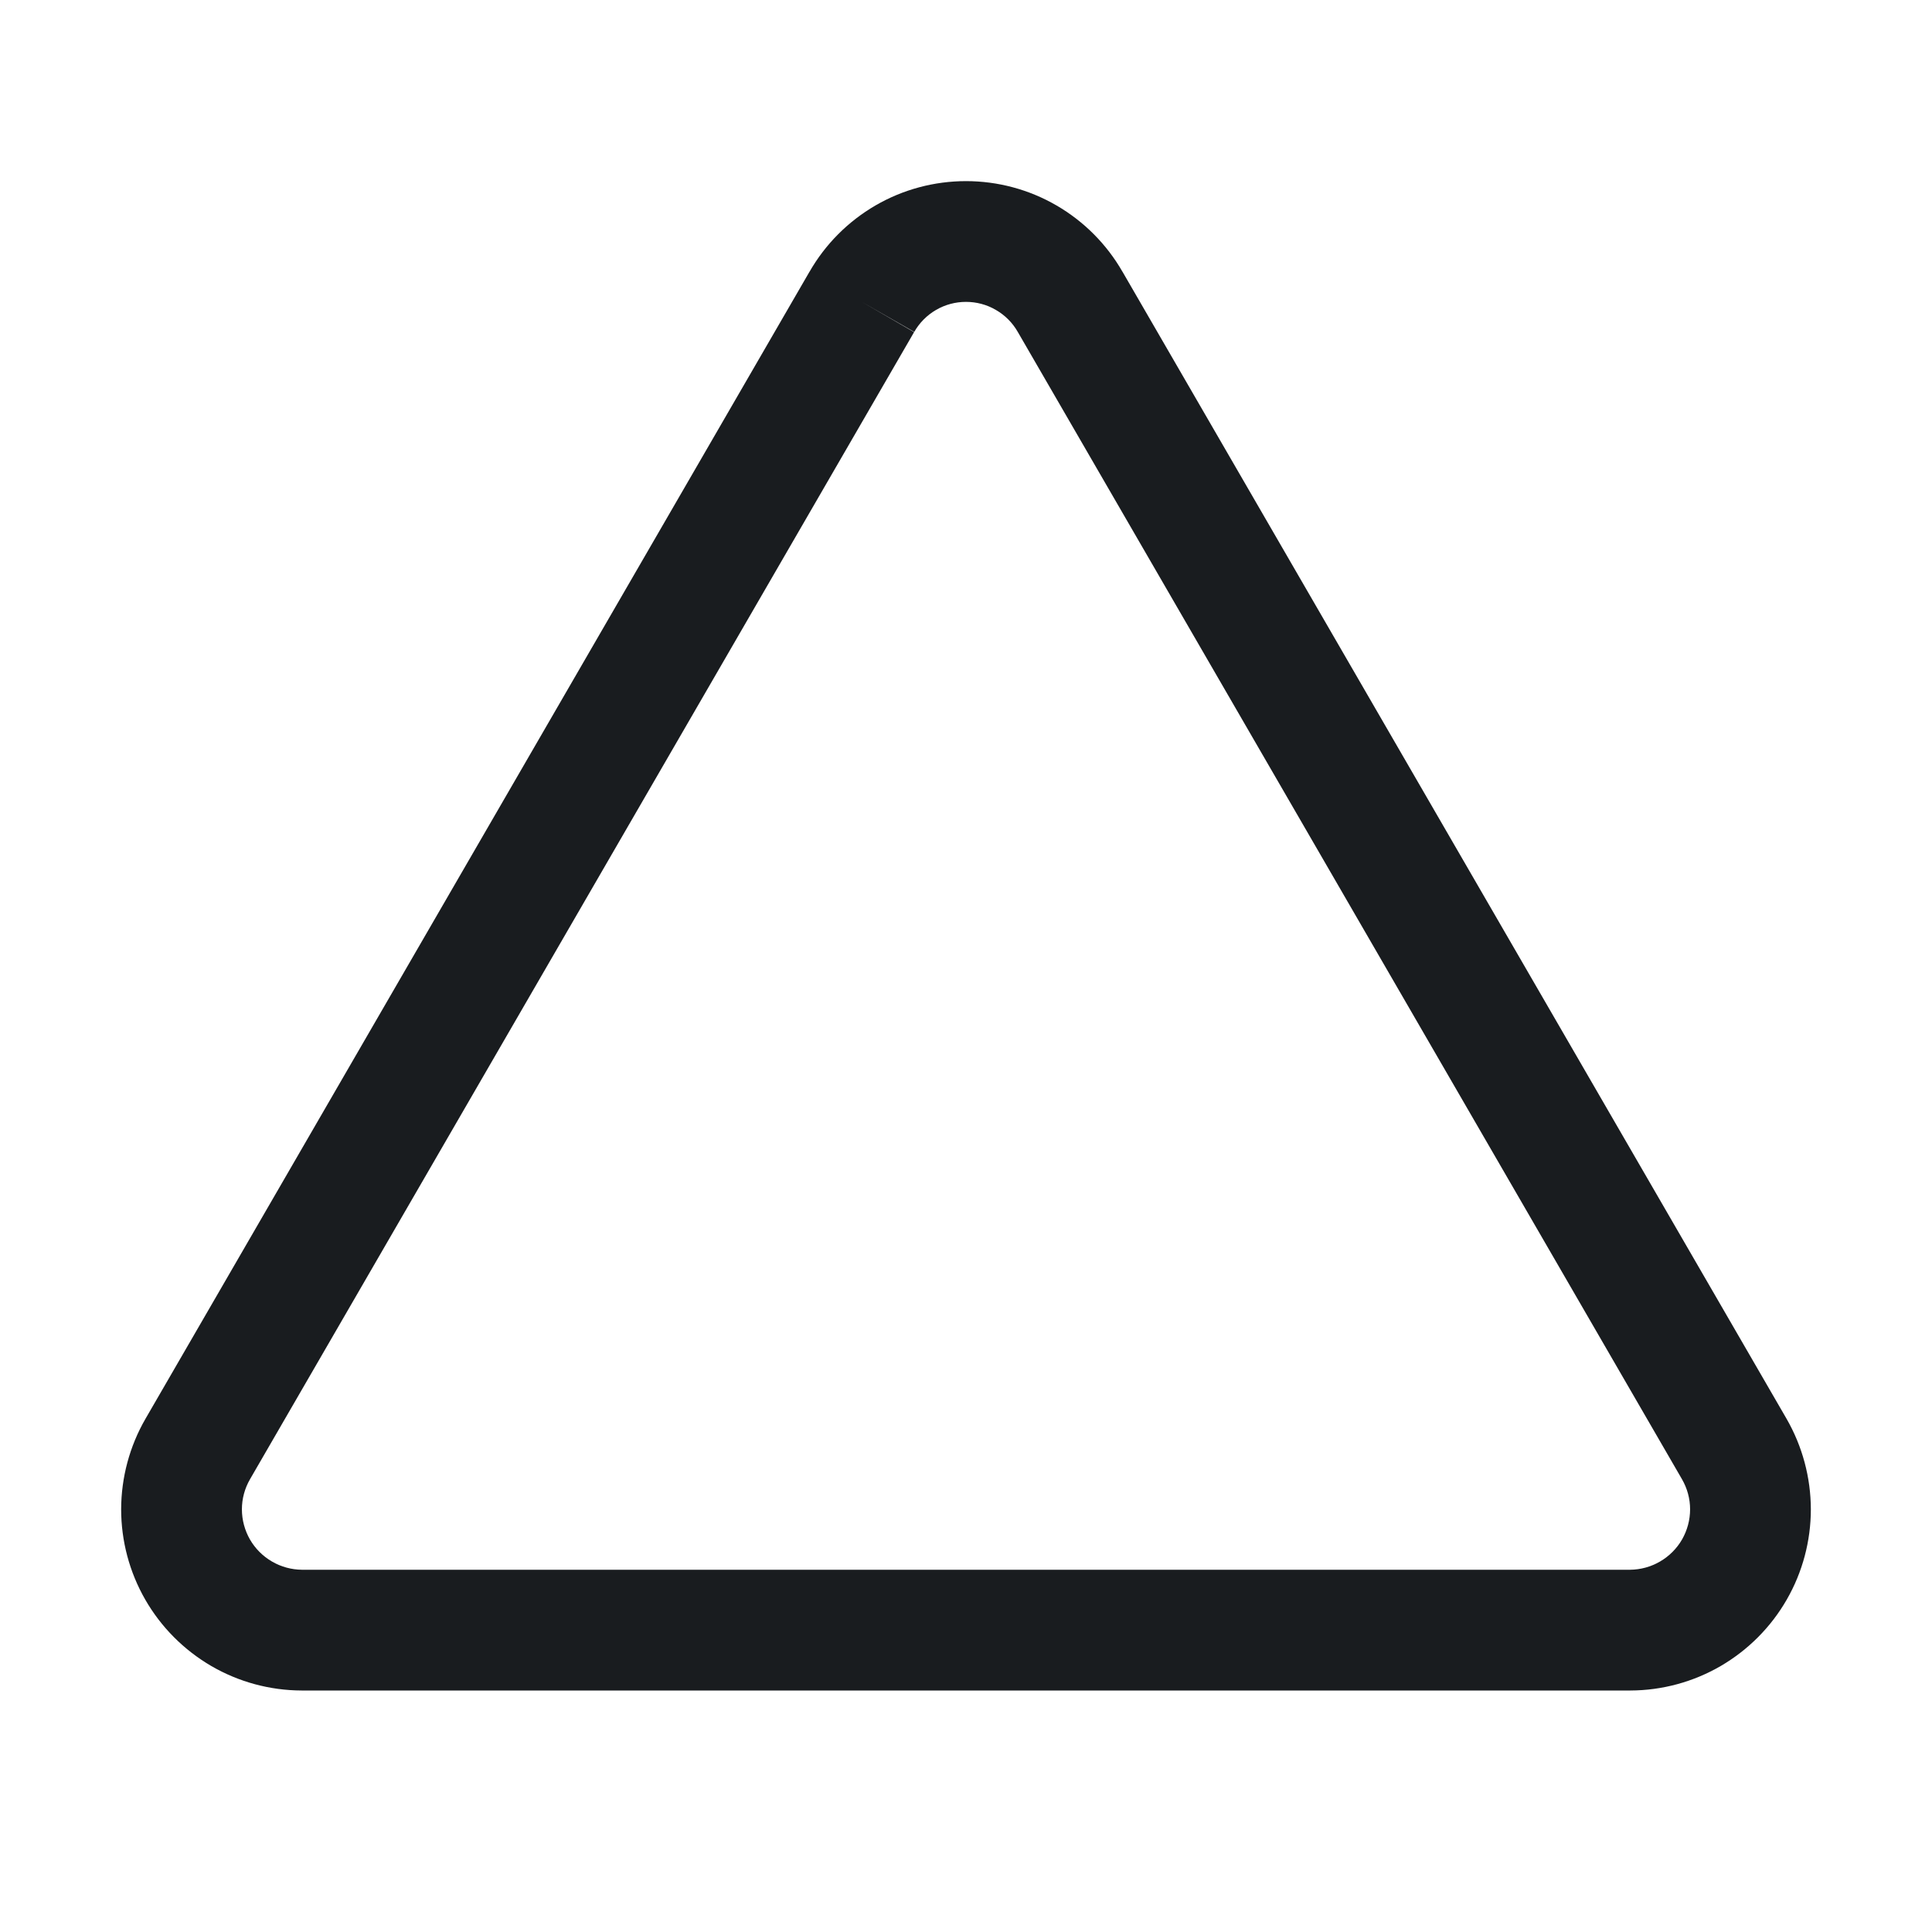 <svg width="24" height="24" viewBox="0 0 24 24" fill="none" xmlns="http://www.w3.org/2000/svg">
<path fill-rule="evenodd" clip-rule="evenodd" d="M10.876 2.552C11.217 2.354 11.605 2.25 12 2.25C12.395 2.25 12.783 2.354 13.124 2.552C13.465 2.75 13.748 3.034 13.944 3.376C13.944 3.376 13.944 3.377 13.945 3.377L22.193 17.624C22.39 17.966 22.494 18.354 22.495 18.748C22.495 19.142 22.392 19.53 22.195 19.872C21.999 20.213 21.716 20.497 21.375 20.696C21.034 20.894 20.647 20.999 20.253 21L20.25 21H3.75L3.747 21C3.353 20.999 2.966 20.894 2.625 20.696C2.284 20.497 2.001 20.213 1.805 19.872C1.608 19.53 1.505 19.142 1.505 18.748C1.506 18.354 1.61 17.966 1.807 17.625L10.055 3.377C10.056 3.377 10.056 3.376 10.056 3.376C10.252 3.034 10.535 2.75 10.876 2.552ZM10.706 3.75L11.355 4.126L3.106 18.375C3.106 18.375 3.106 18.375 3.106 18.375C3.04 18.489 3.005 18.618 3.005 18.749C3.005 18.881 3.04 19.01 3.105 19.124C3.171 19.238 3.265 19.332 3.379 19.398C3.492 19.464 3.621 19.499 3.752 19.5H20.248C20.379 19.499 20.508 19.464 20.621 19.398C20.735 19.332 20.829 19.238 20.895 19.124C20.96 19.01 20.995 18.881 20.995 18.749C20.995 18.618 20.96 18.489 20.894 18.375L12.643 4.123C12.578 4.009 12.484 3.915 12.371 3.85C12.259 3.784 12.13 3.75 12 3.75C11.87 3.75 11.741 3.784 11.628 3.85C11.516 3.915 11.422 4.009 11.357 4.123L10.706 3.75Z" fill="#191C1F"/>
</svg>
